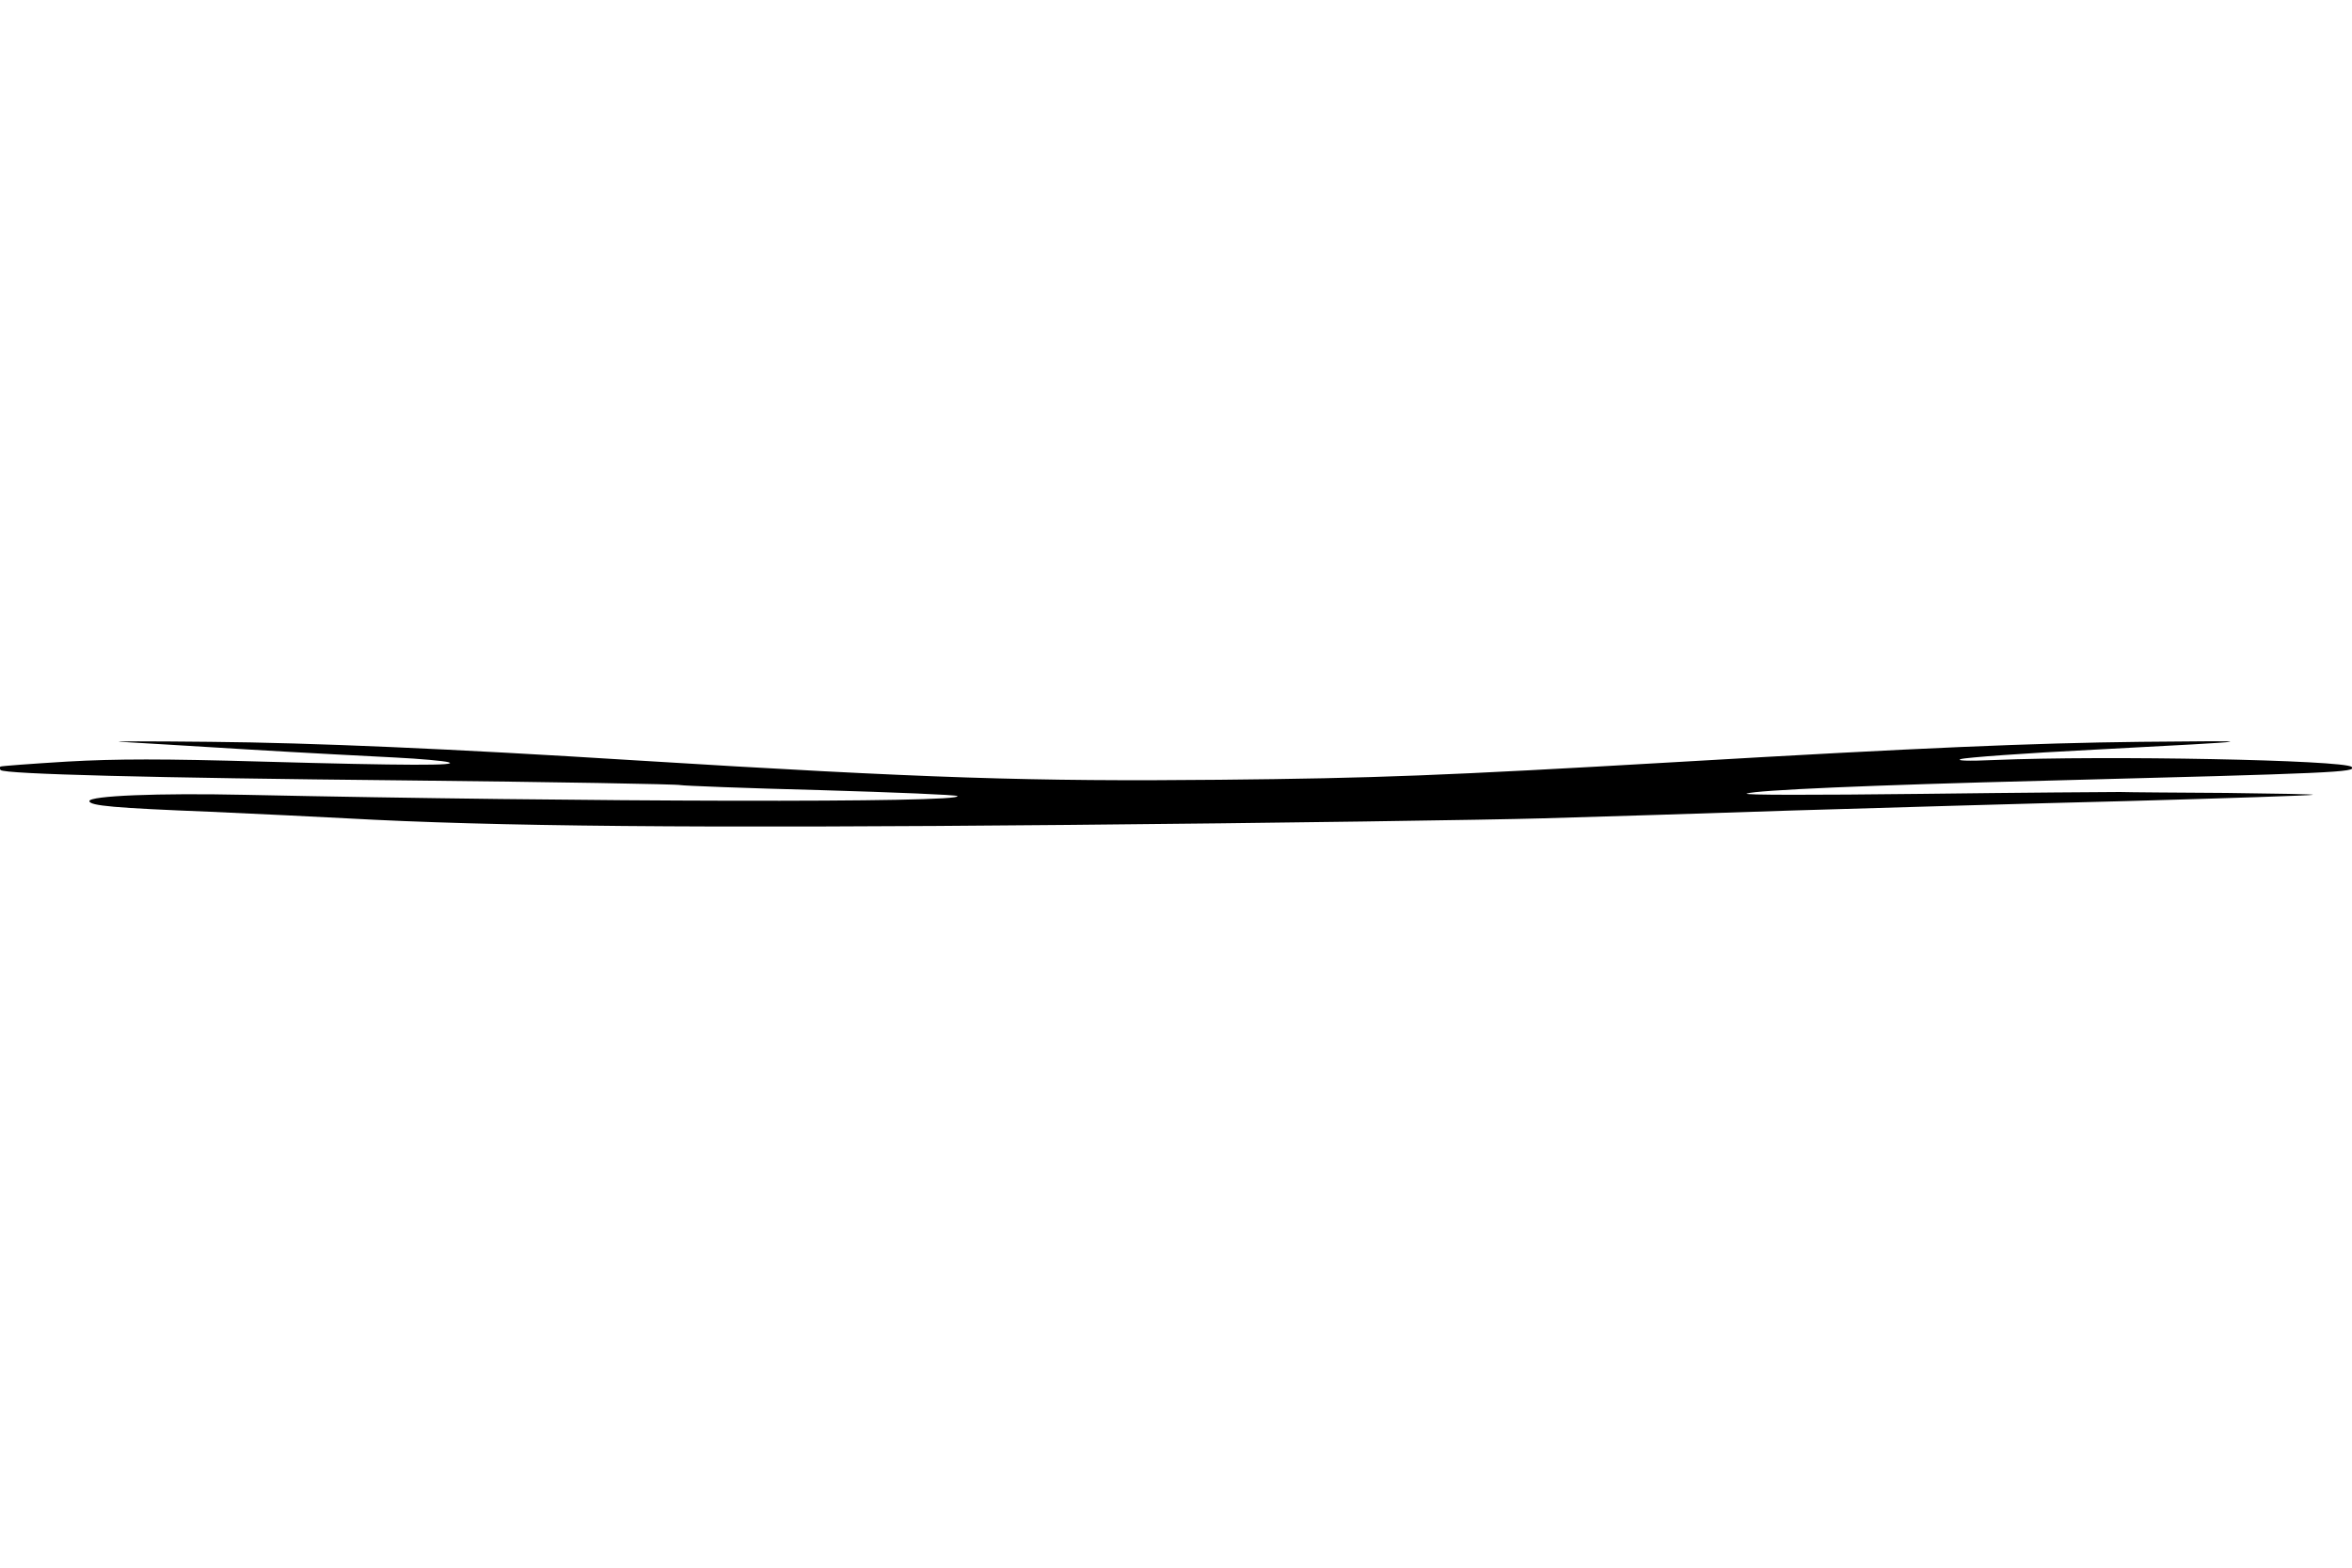 <?xml version="1.0" standalone="no"?>
<!DOCTYPE svg PUBLIC "-//W3C//DTD SVG 20010904//EN"
 "http://www.w3.org/TR/2001/REC-SVG-20010904/DTD/svg10.dtd">
<svg version="1.0" xmlns="http://www.w3.org/2000/svg"
 width="750pt" height="500pt" viewBox="0 0 750 500"
 preserveAspectRatio="xMidYMid meet">

<g transform="translate(0,500) scale(0.1,-0.1)"
fill="#000000" stroke="none">
<path d="M385 2634 c39 -2 219 -13 400 -24 182 -11 395 -22 475 -26 80 -4 156
-11 170 -15 38 -11 -135 -11 -596 2 -312 9 -462 9 -620 0 -114 -7 -210 -14
-213 -16 -2 -3 -2 -8 1 -11 13 -13 478 -25 1288 -33 476 -5 872 -12 880 -15 8
-2 209 -10 445 -16 237 -7 434 -15 438 -19 23 -22 -1189 -19 -2273 4 -275 6
-495 -3 -495 -20 1 -15 81 -22 385 -34 151 -7 347 -16 435 -21 468 -26 1115
-32 2300 -21 660 6 1342 16 1515 21 173 5 531 16 795 25 264 8 743 22 1065 30
322 9 590 18 595 20 6 2 -118 4 -275 6 -157 1 -310 2 -340 3 -30 0 -316 -2
-635 -6 -342 -4 -570 -4 -555 1 30 11 393 27 950 41 925 24 997 27 979 44 -24
22 -784 37 -1139 22 -86 -4 -125 -2 -107 3 15 5 206 19 425 30 550 29 552 29
147 25 -344 -4 -701 -19 -1470 -64 -758 -44 -969 -52 -1466 -57 -591 -6 -943
5 -1864 62 -591 37 -1026 56 -1355 59 -195 2 -323 2 -285 0z"/>
</g>
</svg>
